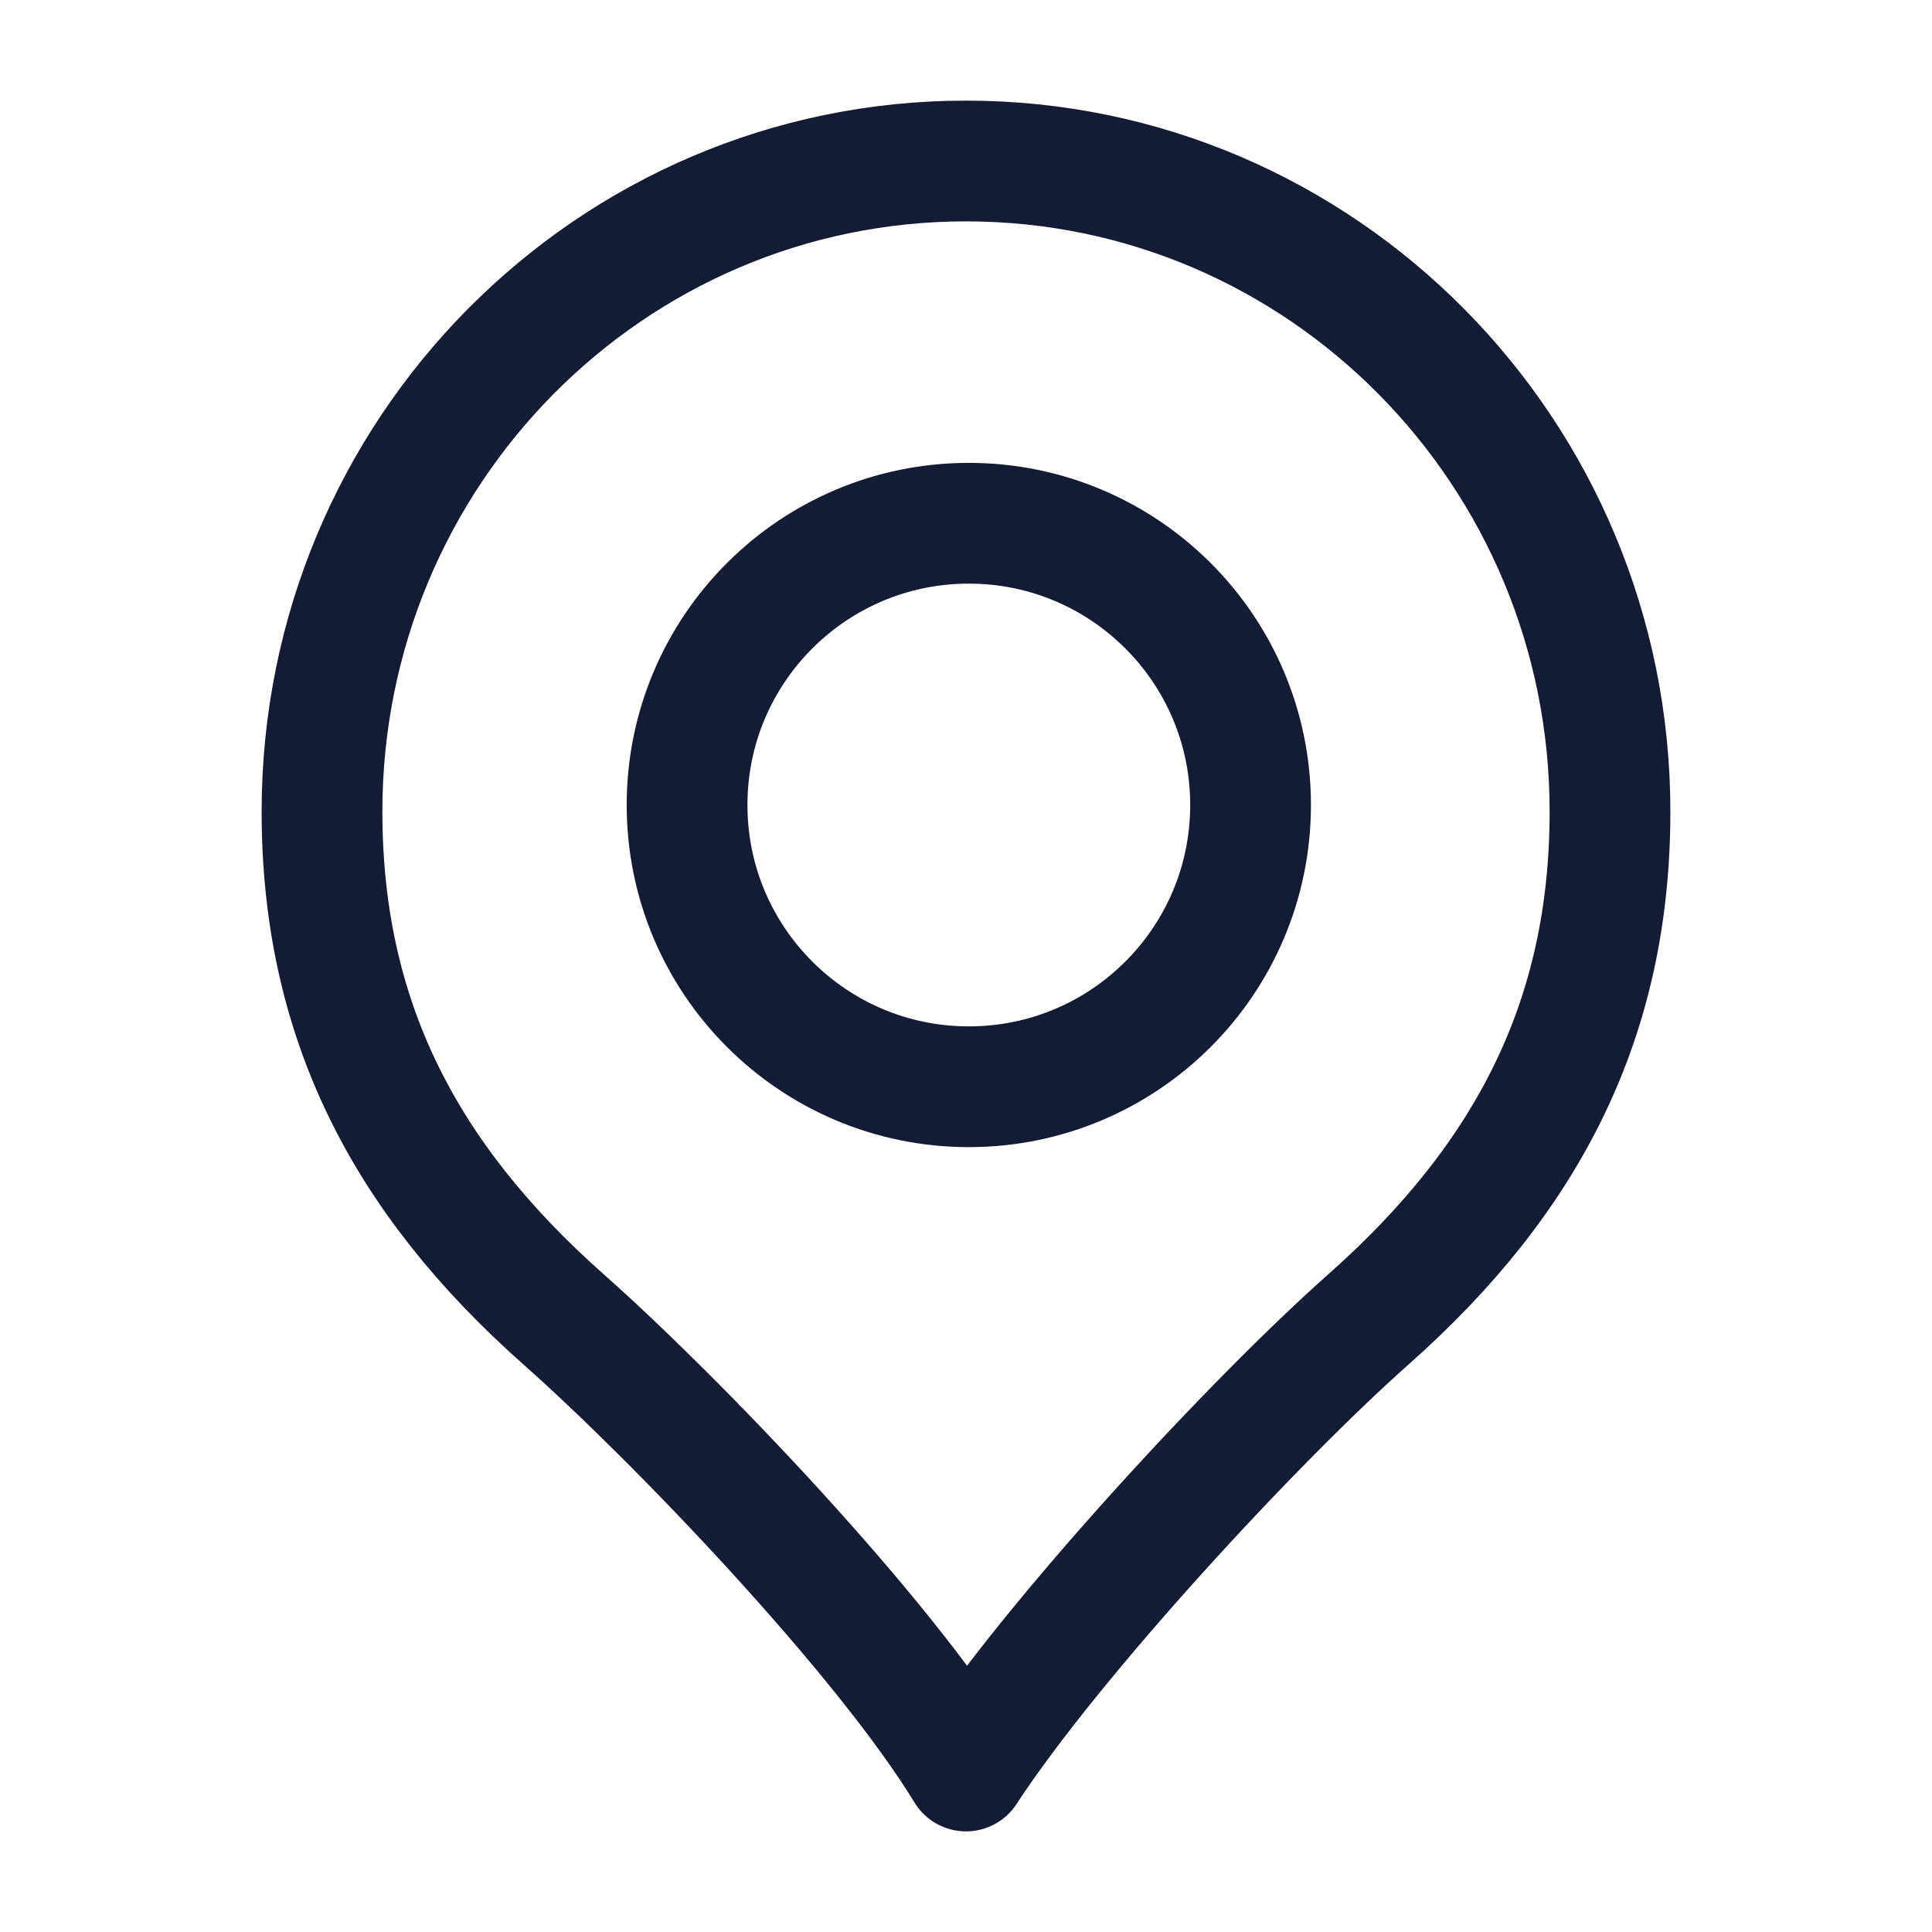 <svg width="24" height="24" viewBox="0 0 24 24" fill="none" xmlns="http://www.w3.org/2000/svg">
<path d="M15.535 10C15.535 11.933 13.968 13.5 12.035 13.5C10.102 13.5 8.535 11.933 8.535 10C8.535 8.067 10.102 6.5 12.035 6.5C13.968 6.5 15.535 8.067 15.535 10Z" stroke="#141B34" stroke-width="1.5" stroke-linejoin="round"/>
<path d="M12 2C7.582 2 4 5.618 4 10.081C4 12.633 5 14.617 7 16.389C8.41 17.638 10.975 20.318 12 22C13.077 20.351 15.59 17.638 17 16.389C19 14.617 20 12.633 20 10.081C20 5.618 16.418 2 12 2Z" stroke="#141B34" stroke-width="1.5" stroke-linejoin="round"/>
</svg>
